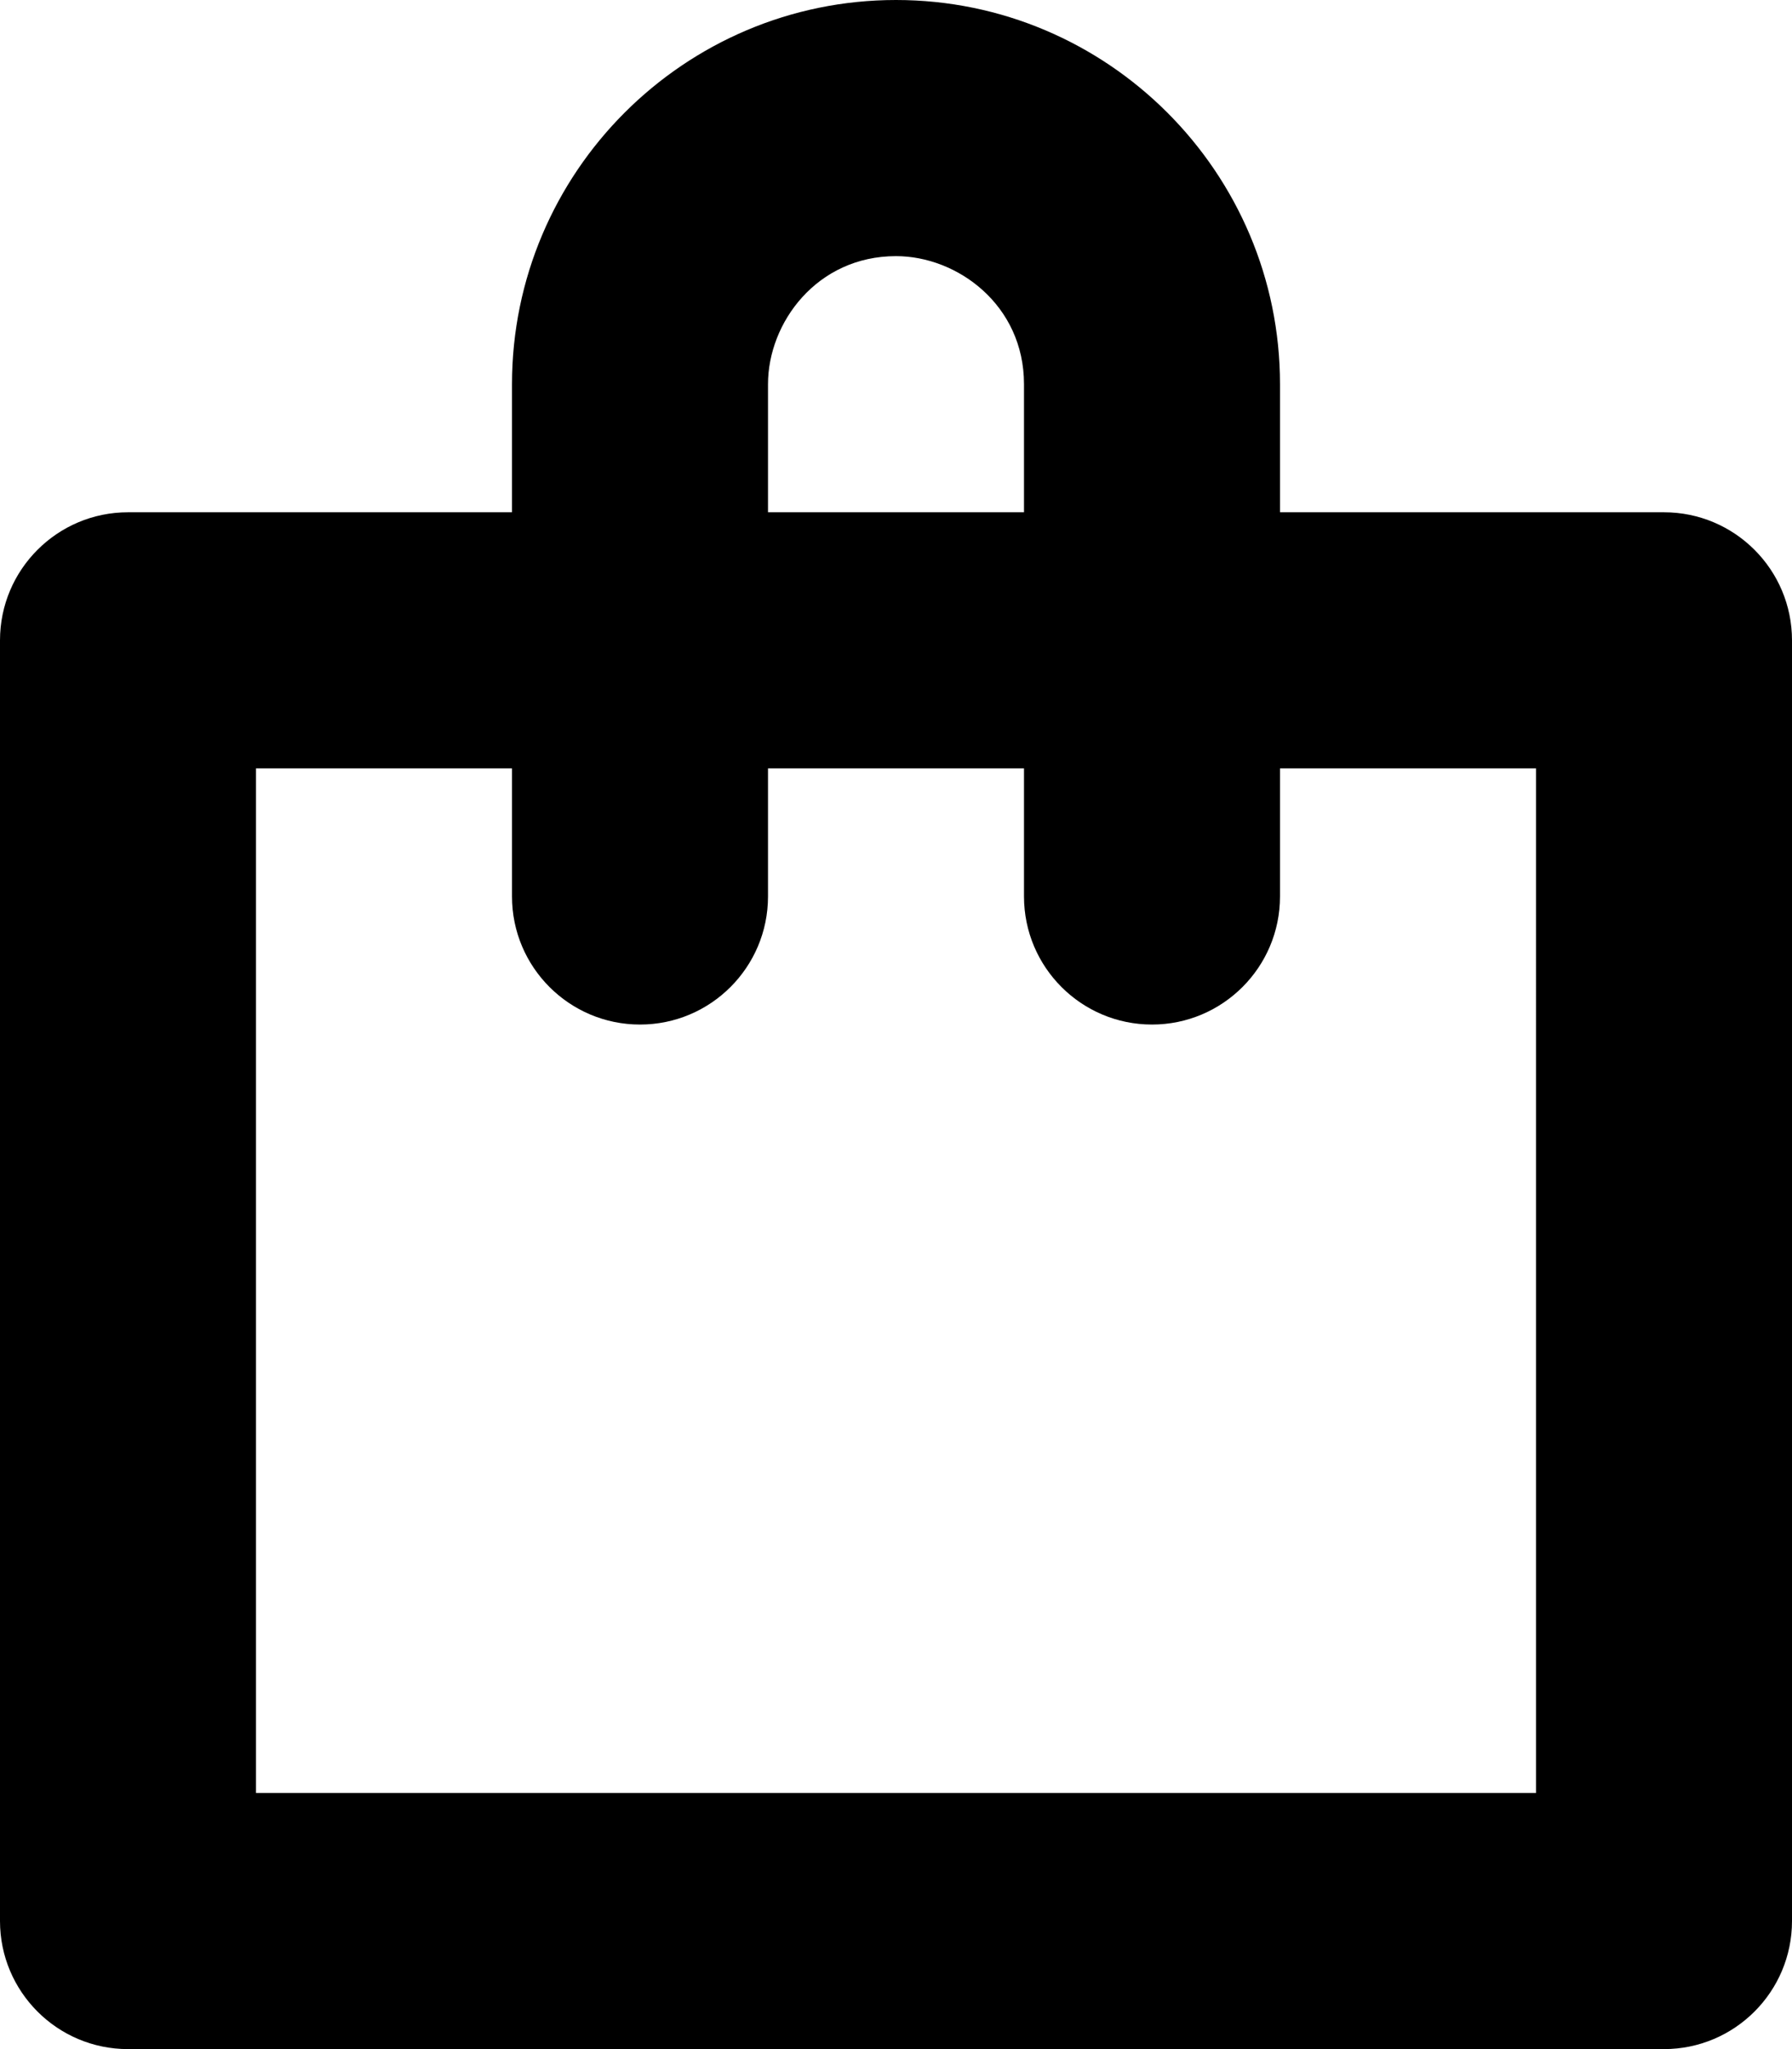 <?xml version="1.0" encoding="iso-8859-1"?>
<!-- Generator: Adobe Illustrator 21.1.0, SVG Export Plug-In . SVG Version: 6.00 Build 0)  -->
<svg version="1.1" id="Layer_1" xmlns="http://www.w3.org/2000/svg" xmlns:xlink="http://www.w3.org/1999/xlink" x="0px" y="0px"
	 viewBox="0 0 7 8" style="enable-background:new 0 0 7 8;" xml:space="preserve">
<path d="M6.5,2H5V1.5C5,0.673,4.327,0,3.5,0S2,0.673,2,1.5V2H0.5C0.224,2,0,2.224,0,2.5v5C0,7.776,0.224,8,0.5,8h6
	C6.776,8,7,7.776,7,7.5v-5C7,2.224,6.776,2,6.5,2z M3,1.5C3,1.26,3.191,1,3.5,1C3.74,1,4,1.191,4,1.5V2H3V1.5z M6,7H1V3h1v0.5
	C2,3.776,2.224,4,2.5,4S3,3.776,3,3.5V3h1v0.5C4,3.776,4.224,4,4.5,4S5,3.776,5,3.5V3h1V7z"/>
</svg>
